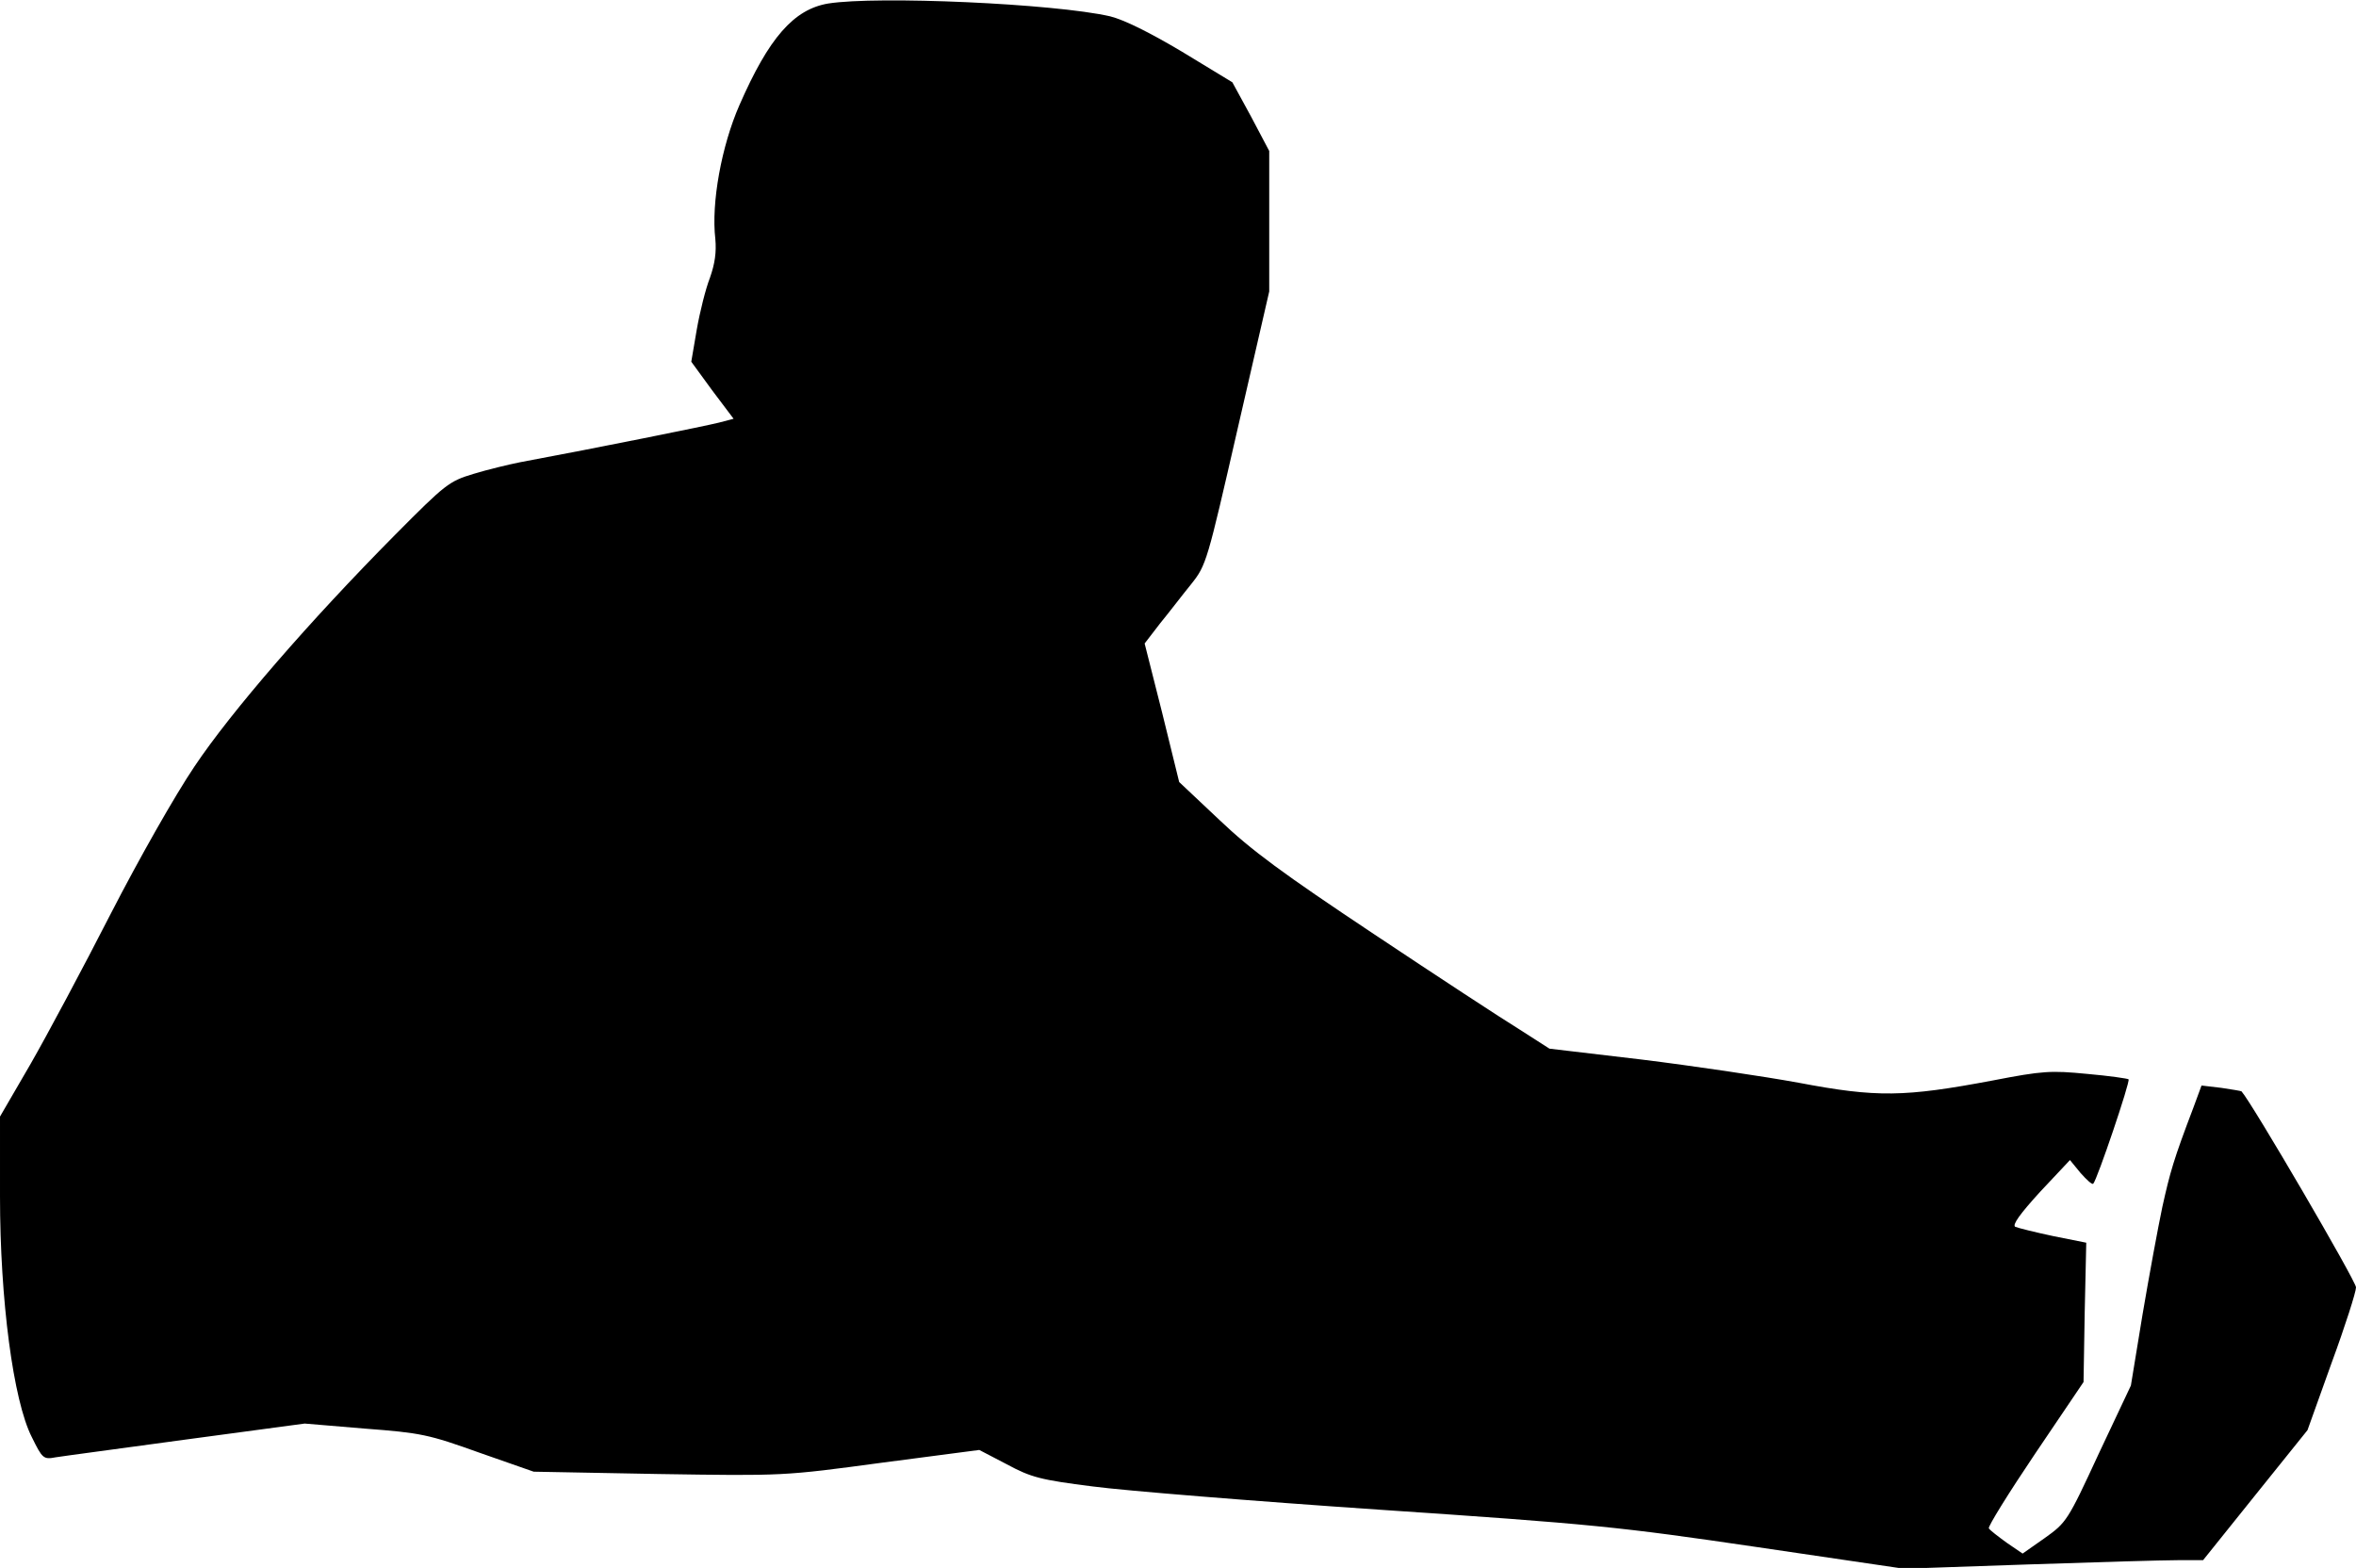 <?xml version="1.0" standalone="no"?>
<!DOCTYPE svg PUBLIC "-//W3C//DTD SVG 20010904//EN"
 "http://www.w3.org/TR/2001/REC-SVG-20010904/DTD/svg10.dtd">
<svg version="1.0" xmlns="http://www.w3.org/2000/svg"
 width="607pt" height="404pt" viewBox="0 0 607 404"
 preserveAspectRatio="xMidYMid meet">
<g transform="translate(0,404) scale(0.1,-0.1)"
fill="#000000" stroke="none">
<path fill="#000000" stroke="none" d="M2134 4031 c-89 -15 -153 -88 -229
-262 -46 -105 -73 -252 -62 -345 3 -34 -1 -63 -14 -100 -11 -28 -26 -88 -34
-134 l-14 -82 54 -74 55 -73 -38 -10 c-31 -8 -313 -65 -512 -102 -30 -6 -84
-19 -120 -30 -63 -19 -72 -26 -202 -157 -220 -222 -422 -455 -517 -597 -50
-74 -143 -238 -216 -380 -70 -137 -163 -311 -206 -386 l-79 -136 0 -206 c0
-265 34 -526 82 -620 27 -55 30 -58 61 -52 18 3 169 23 337 46 l305 41 155
-13 c145 -11 164 -15 295 -62 l140 -49 322 -6 c322 -5 322 -5 574 29 l252 33
71 -37 c63 -34 87 -40 221 -57 83 -11 416 -38 740 -60 549 -37 616 -44 970
-96 l380 -56 320 11 c176 6 350 11 386 11 l65 0 134 167 135 168 62 173 c35
95 63 183 63 195 0 16 -268 475 -295 505 -1 1 -25 5 -52 9 l-51 6 -21 -57
c-51 -134 -60 -166 -80 -256 -11 -52 -34 -177 -51 -277 l-30 -183 -83 -176
c-80 -173 -83 -177 -139 -217 l-57 -40 -41 28 c-22 16 -43 32 -46 37 -3 4 51
91 119 192 l125 185 3 179 4 180 -85 17 c-47 10 -91 21 -98 24 -8 5 12 33 64
90 l77 82 27 -33 c16 -18 30 -31 33 -28 10 10 96 264 91 269 -2 2 -50 9 -107
14 -93 9 -114 8 -243 -17 -228 -43 -299 -44 -499 -6 -93 17 -276 44 -406 60
l-237 28 -78 50 c-44 27 -212 137 -374 245 -236 157 -316 216 -398 294 l-104
98 -44 179 -45 178 40 52 c23 28 58 74 80 101 39 49 41 57 120 402 l81 352 0
181 0 181 -47 89 -48 88 -130 79 c-84 50 -149 82 -185 91 -145 33 -600 53
-726 33z"/>
</g>
</svg>
